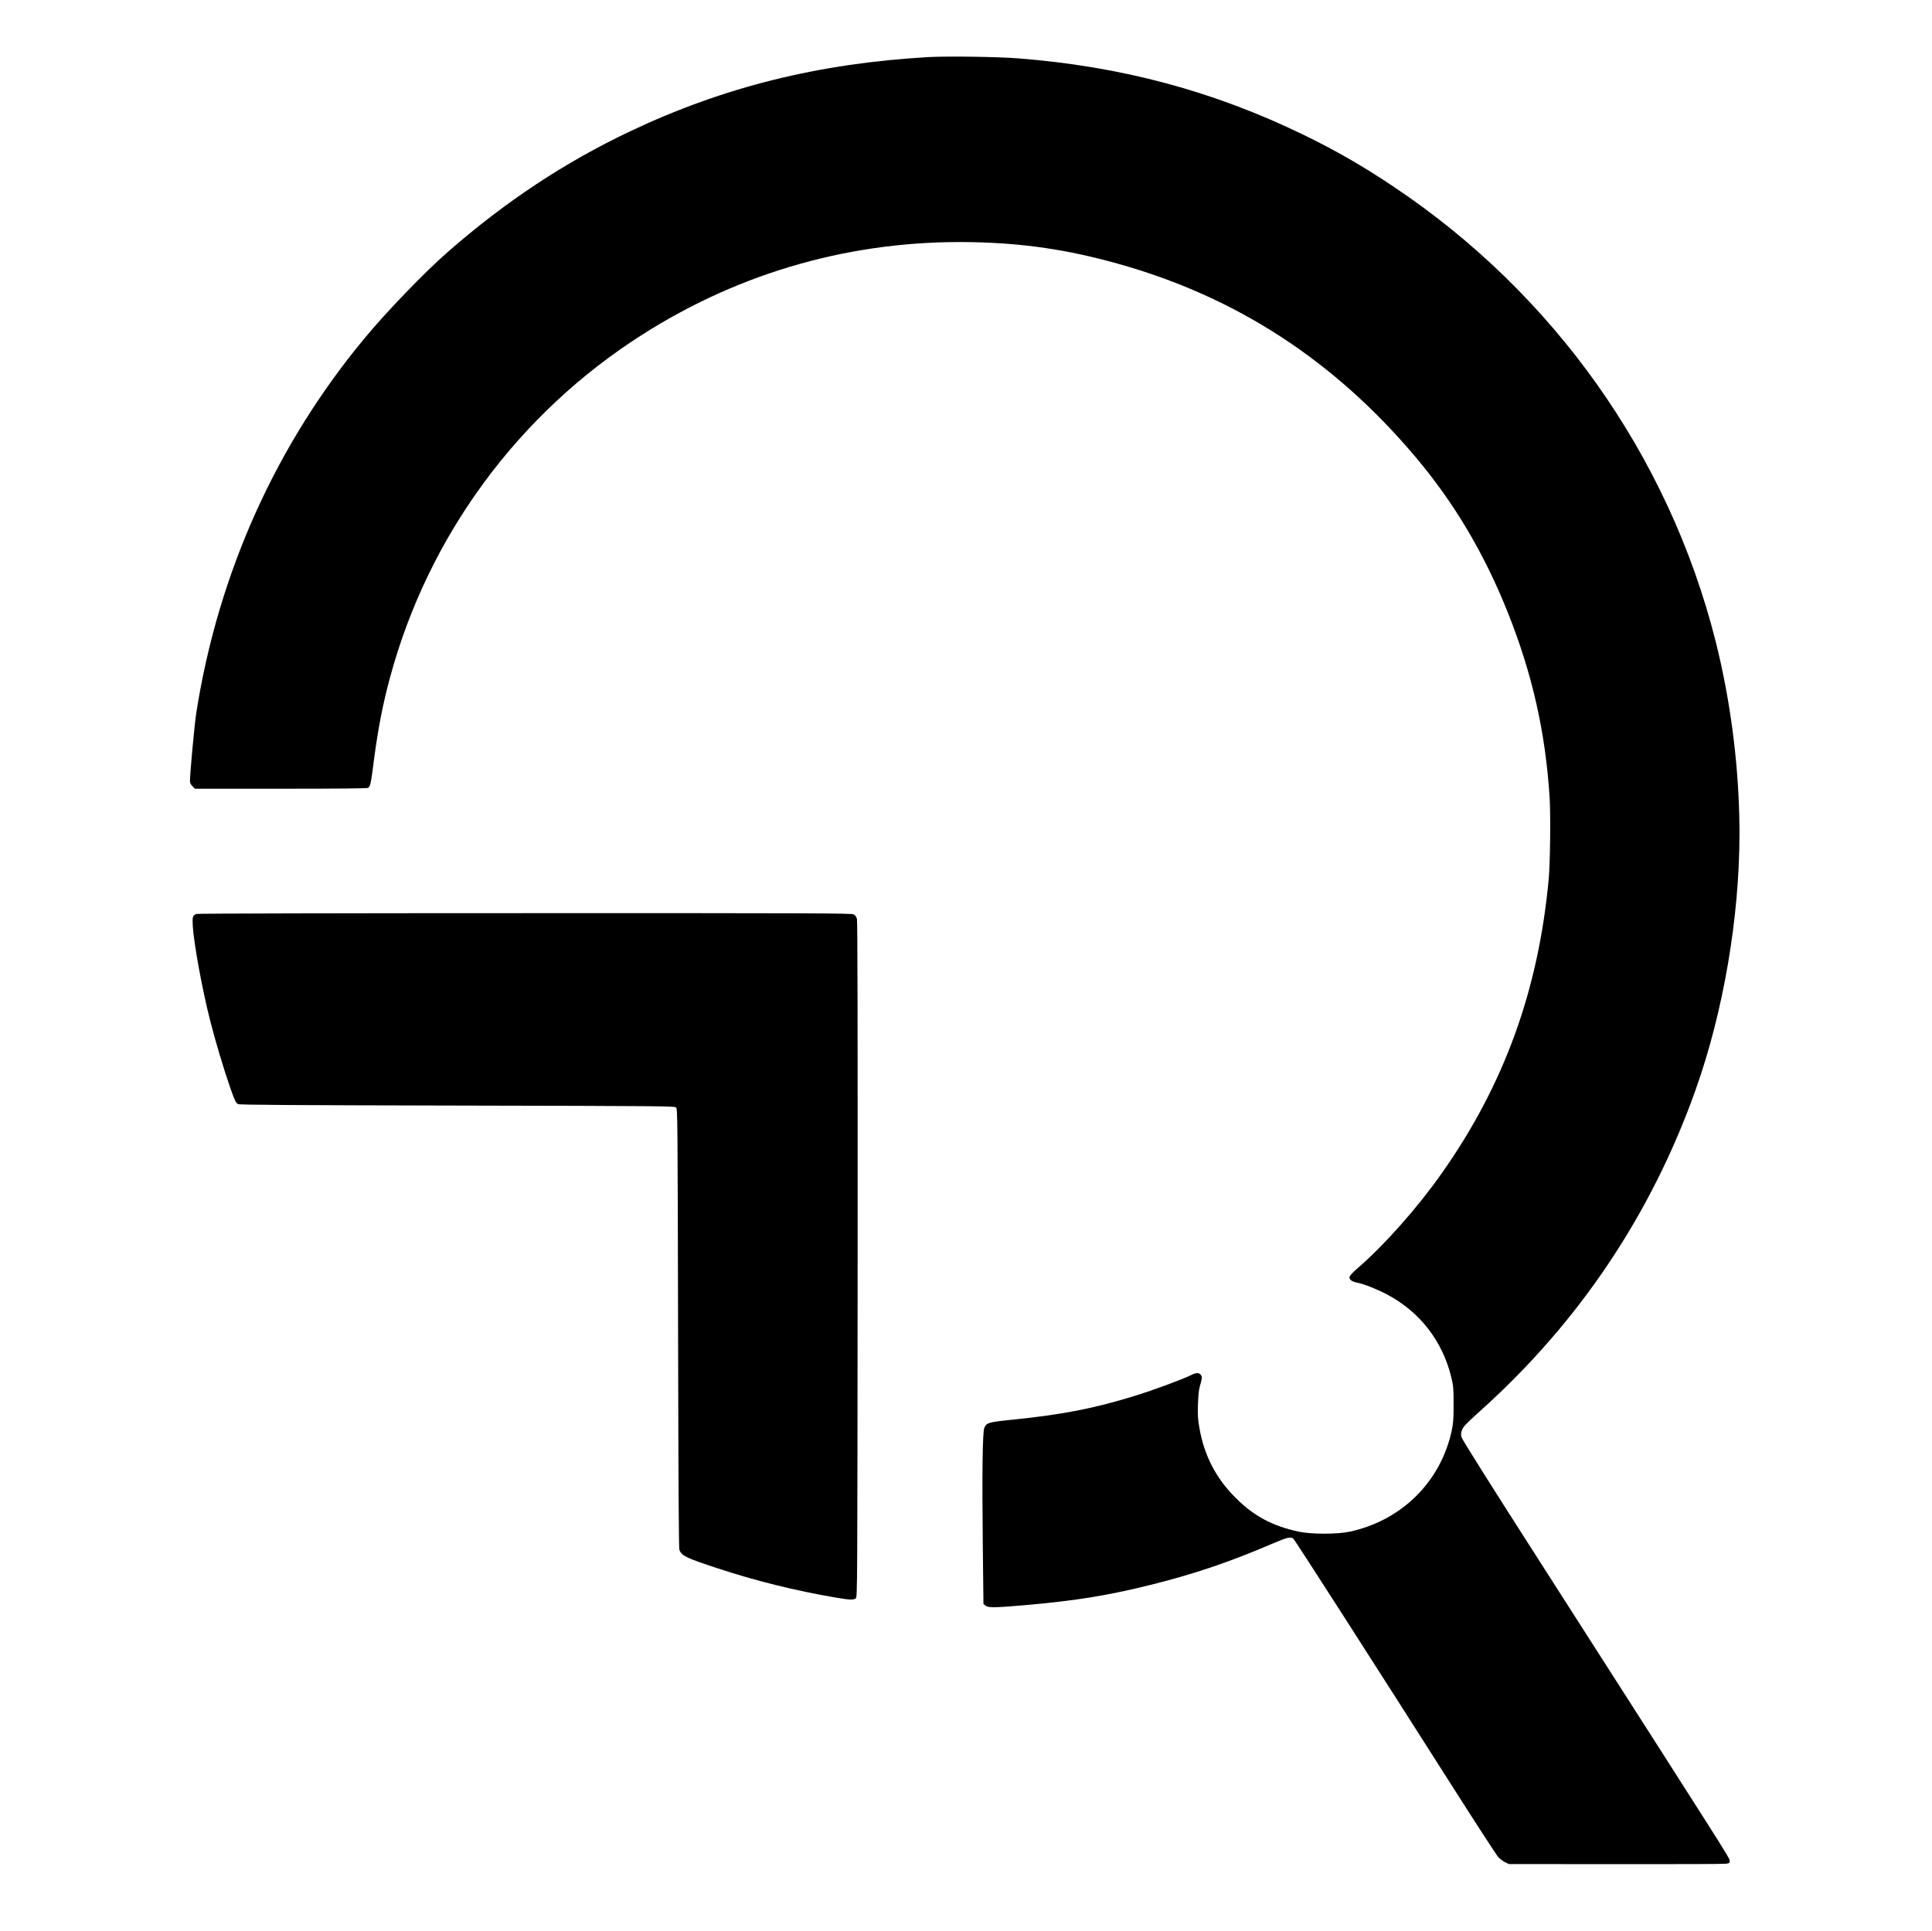<?xml version="1.0" standalone="no"?>
<!DOCTYPE svg PUBLIC "-//W3C//DTD SVG 20010904//EN"
 "http://www.w3.org/TR/2001/REC-SVG-20010904/DTD/svg10.dtd">
<svg version="1.0" xmlns="http://www.w3.org/2000/svg"
 width="2268pt" height="2267pt" viewBox="0 0 2268 2267"
 preserveAspectRatio="xMidYMid meet">

<g transform="translate(0,2267) scale(0.1,-0.1)"
fill="#000000" stroke="none">
<path d="M10900 22000 c-1288 -74 -2402 -351 -3493 -867 -773 -365 -1481 -834
-2157 -1427 -266 -233 -708 -691 -965 -1001 -1043 -1253 -1723 -2764 -1980
-4400 -21 -133 -75 -711 -75 -808 0 -18 11 -39 29 -58 l29 -29 1007 0 c663 0
1013 3 1025 10 27 14 35 51 69 321 49 374 105 665 192 984 451 1660 1506 3092
2960 4017 1165 742 2486 1112 3869 1085 609 -12 1124 -88 1713 -253 1391 -388
2547 -1141 3503 -2280 449 -534 799 -1125 1074 -1814 287 -719 442 -1403 491
-2170 13 -208 7 -761 -10 -955 -120 -1308 -524 -2423 -1257 -3461 -286 -406
-671 -840 -982 -1109 -53 -45 -95 -90 -99 -104 -8 -33 23 -57 95 -71 80 -17
219 -72 340 -135 388 -203 658 -551 760 -979 24 -101 26 -129 26 -316 0 -173
-4 -221 -22 -307 -130 -600 -587 -1053 -1195 -1185 -147 -32 -456 -32 -603 0
-309 67 -525 183 -739 397 -231 230 -371 501 -426 826 -18 103 -20 150 -16
274 3 93 11 171 21 205 29 98 30 119 11 140 -24 27 -56 25 -115 -5 -100 -50
-438 -175 -665 -245 -475 -146 -838 -217 -1413 -276 -299 -30 -322 -37 -347
-98 -21 -49 -27 -538 -18 -1364 l8 -704 24 -19 c32 -26 107 -25 466 6 605 53
992 116 1520 250 492 125 885 259 1392 476 163 70 204 79 235 55 17 -12 926
-1429 1891 -2946 264 -415 496 -772 516 -794 20 -21 56 -48 81 -60 l45 -21
1255 -1 c690 -1 1273 1 1295 5 36 6 40 10 40 36 0 31 -20 62 -2148 3385 -667
1040 -993 1559 -1000 1587 -8 33 -7 51 7 87 15 38 49 74 209 218 1160 1040
2011 2308 2532 3773 326 916 515 2023 515 3010 0 746 -98 1533 -281 2260 -550
2176 -1900 4080 -3789 5340 -366 244 -660 413 -1045 601 -1059 515 -2141 805
-3355 899 -236 19 -837 27 -1050 15z"/>
<path d="M2305 11940 c-43 -17 -48 -34 -42 -143 13 -208 112 -750 206 -1117
58 -229 159 -566 230 -770 59 -169 68 -187 96 -203 15 -9 646 -13 2572 -17
2433 -5 2553 -6 2570 -23 17 -17 18 -138 23 -2595 4 -1911 8 -2583 16 -2602
32 -69 80 -91 449 -213 449 -148 906 -261 1378 -342 170 -29 215 -31 243 -11
19 14 19 67 22 3976 1 2721 -1 3975 -8 4001 -8 27 -20 44 -40 54 -26 13 -466
15 -3862 14 -2108 0 -3842 -4 -3853 -9z"/>
</g>
</svg>
